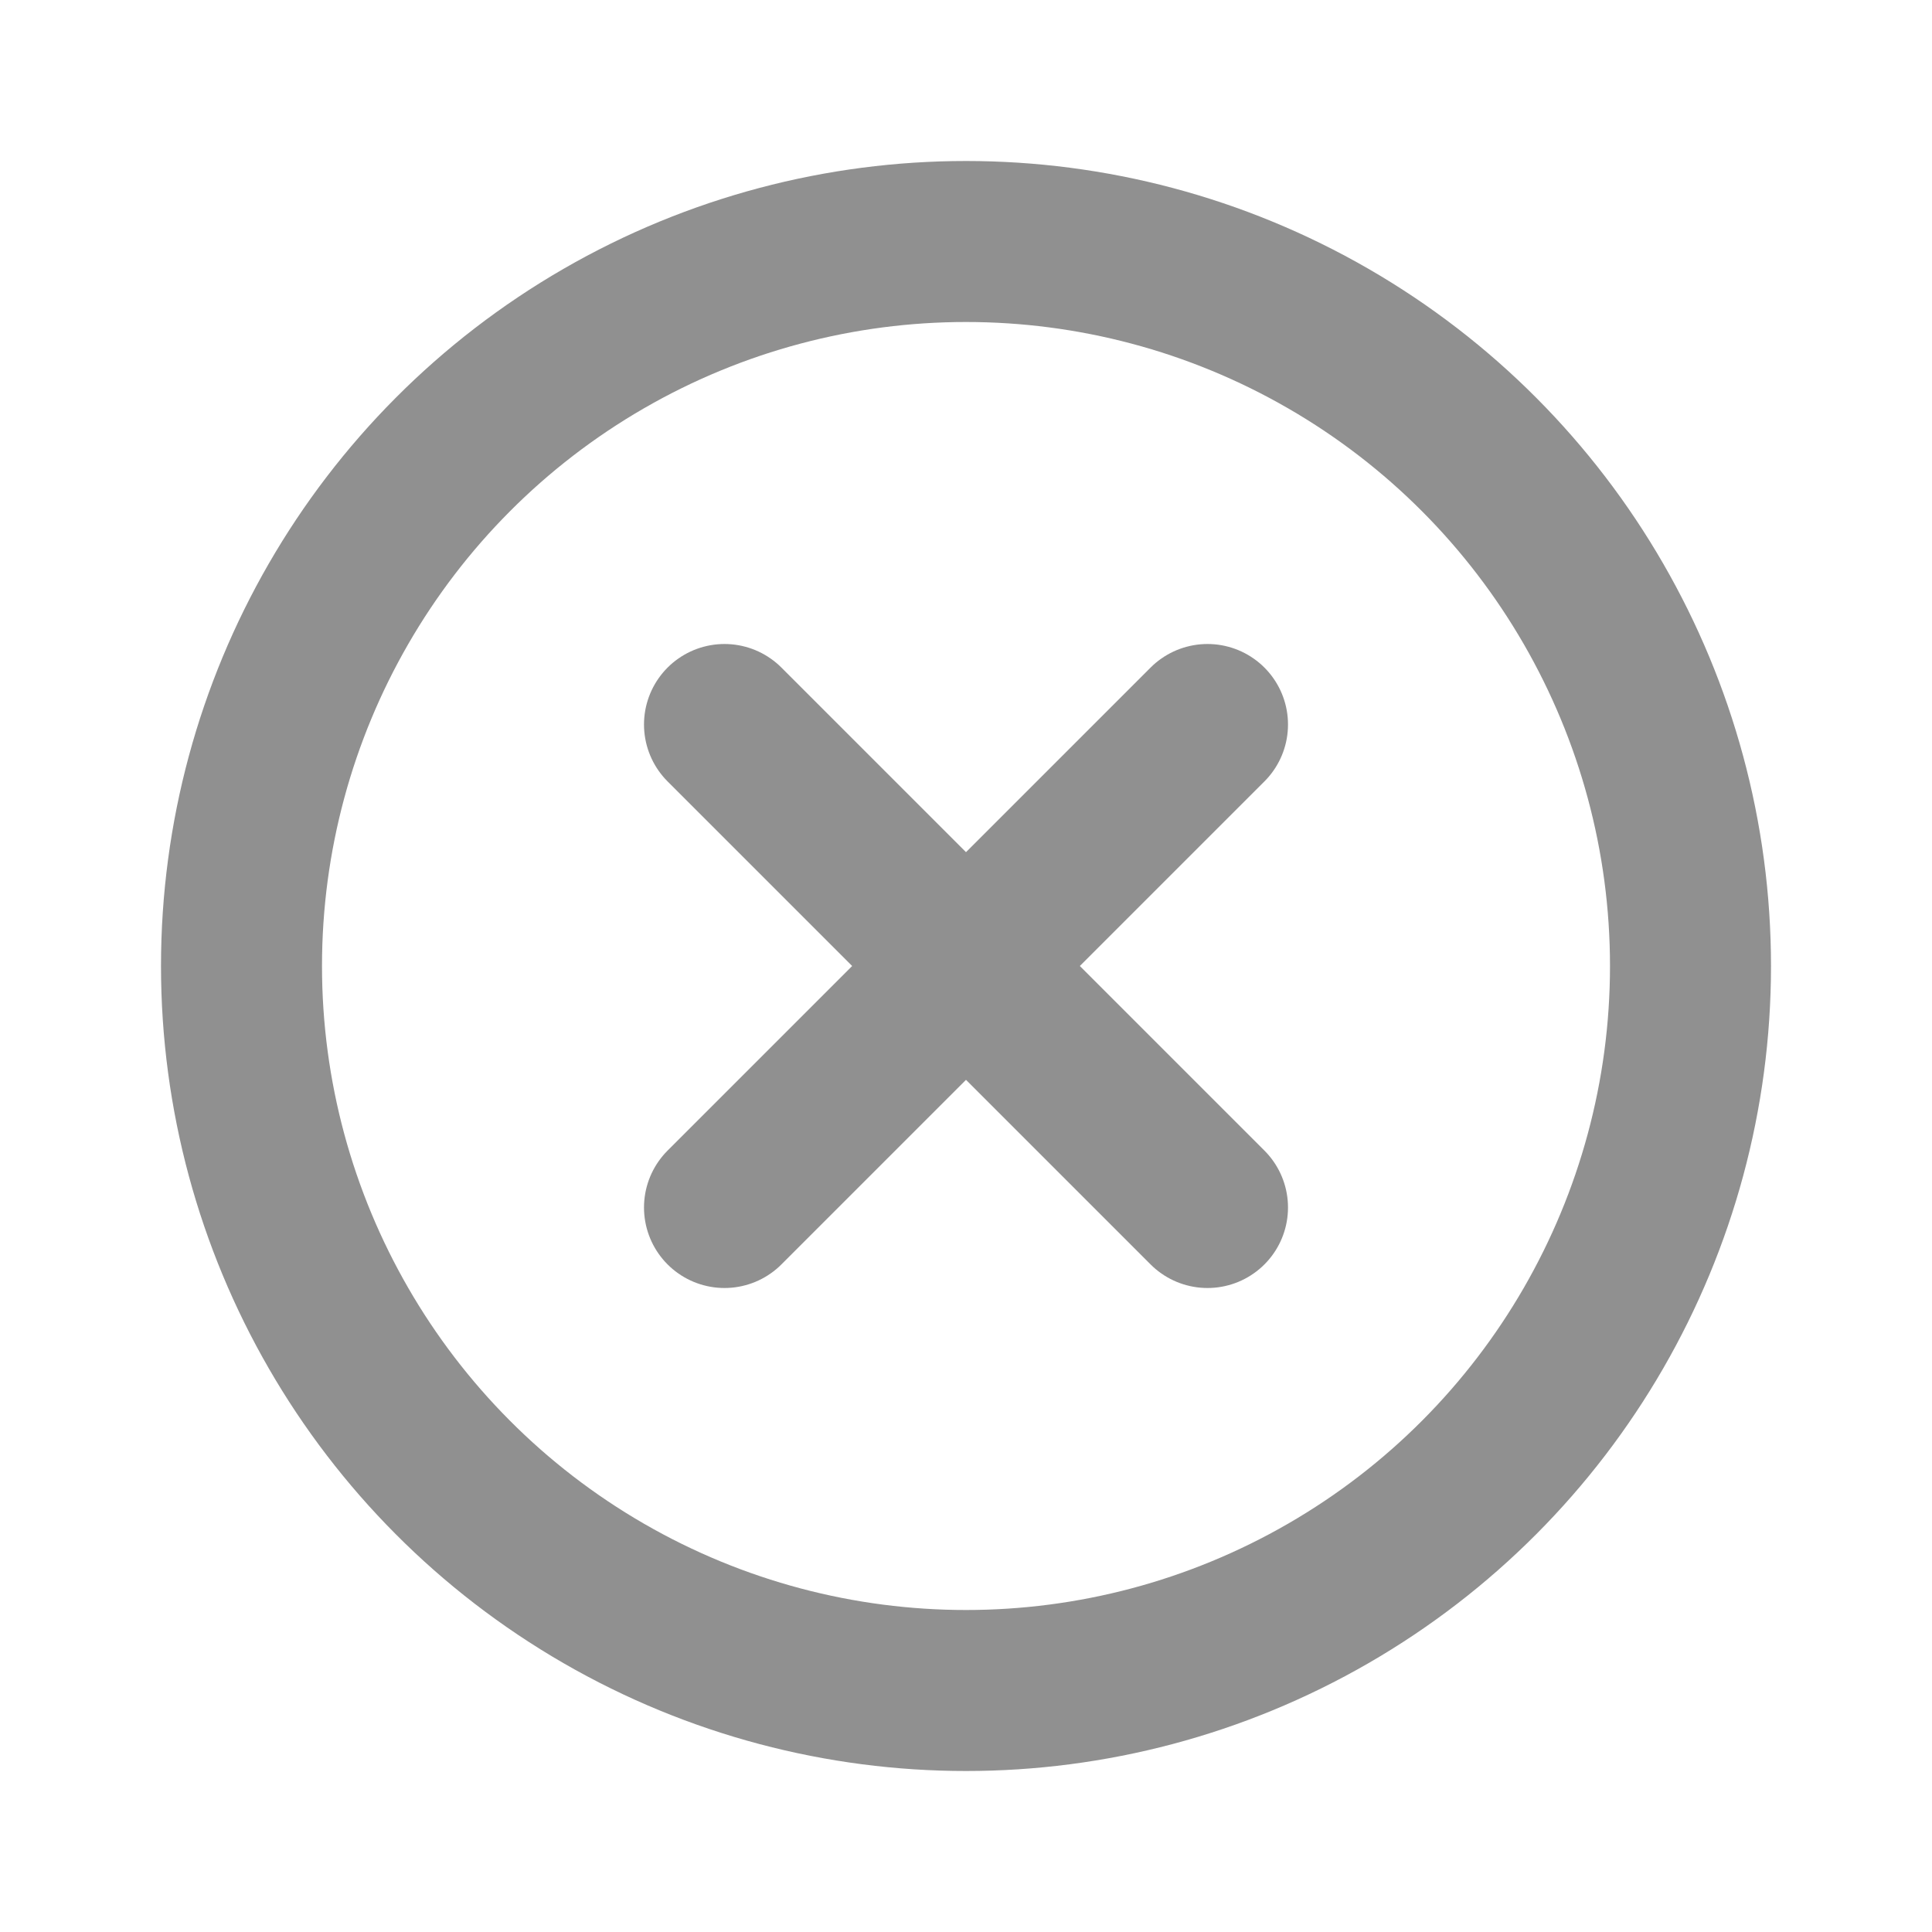 <svg width="24" height="24" viewBox="0 0 24 24" fill="none" xmlns="http://www.w3.org/2000/svg">
<g clip-path="url(#clip0_230_611)">
<circle cx="12" cy="12" r="9" stroke="#909090" stroke-width="2" stroke-linecap="round"/>
<path d="M9 9L15 15M15 9L9 15" stroke="#909090" stroke-width="2" stroke-linecap="round" stroke-linejoin="round"/>
</g>
<defs>
<clipPath id="clip0_230_611">
<rect width="24" height="24" fill="white"/>
</clipPath>
</defs>
</svg>
